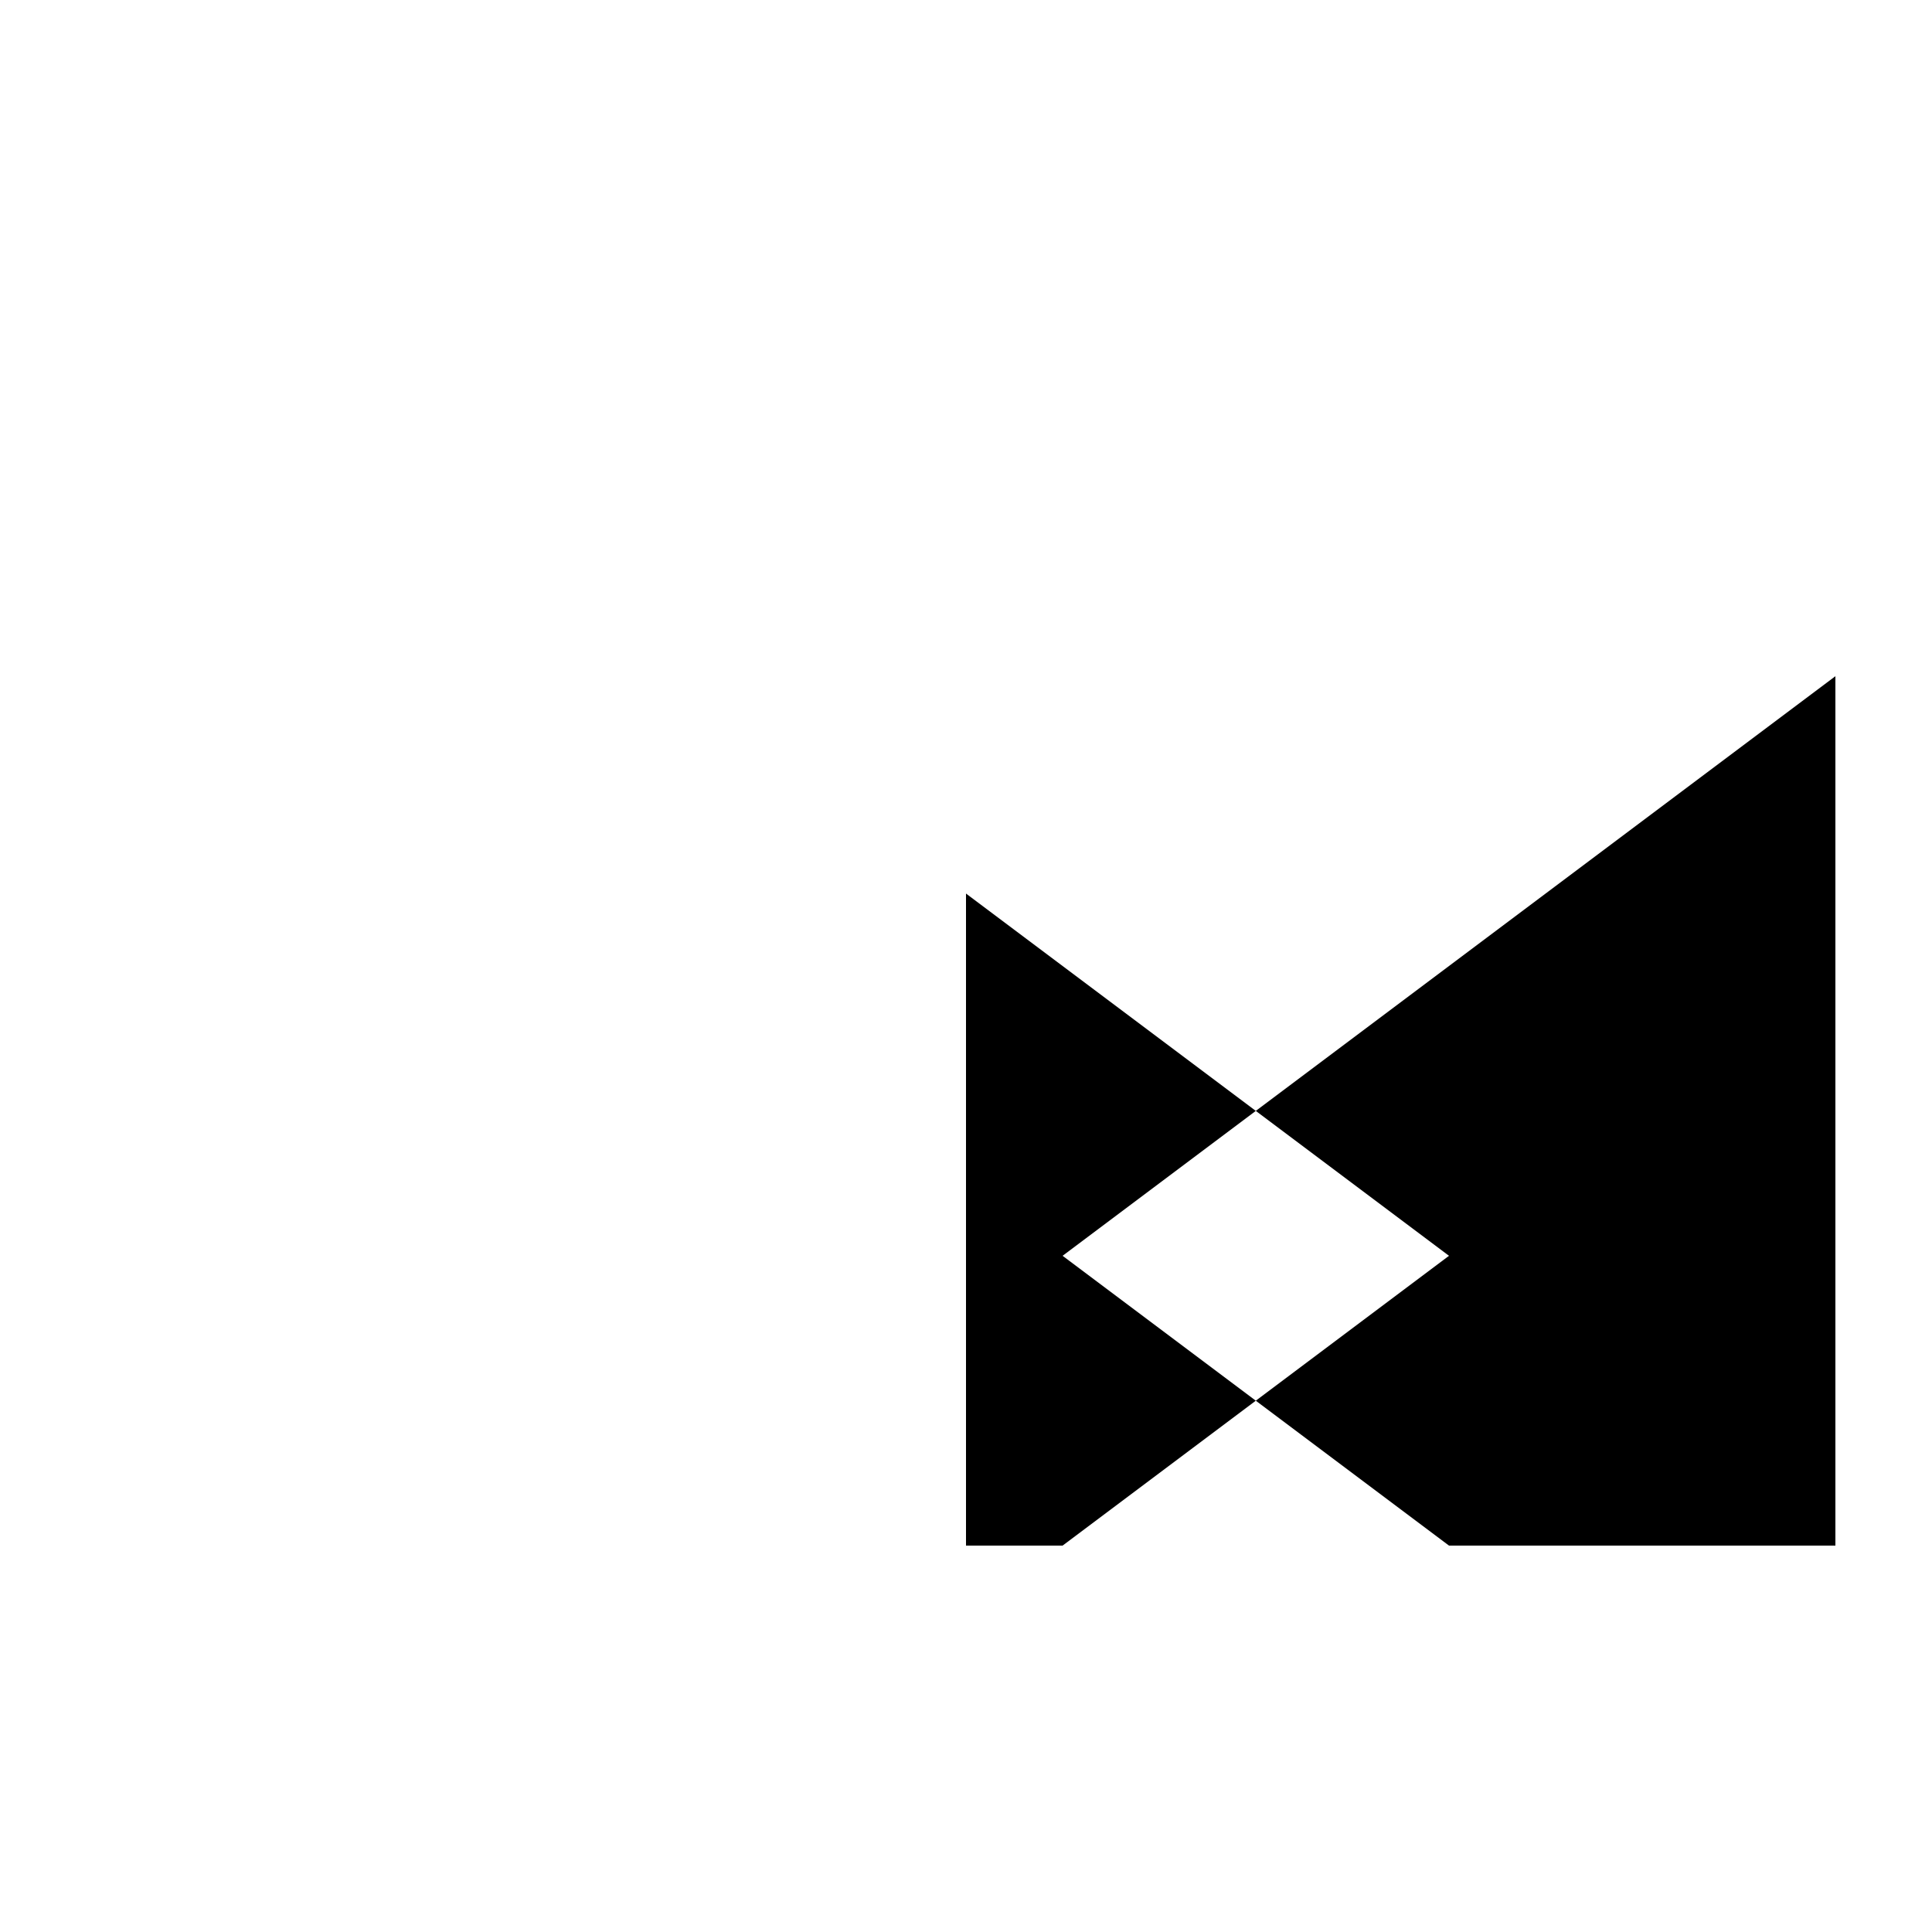 <svg xmlns="http://www.w3.org/2000/svg" viewBox="-100 -100 500 500"><path style="fill:#000000" fill-rule="evenodd" d="M 150 131.25 L 225 187.5 L 175 225 L 225 262.5 L 175 300 L 150 300 M 225 187.5 L 375 75 L 375 300 L 275 300 L 225 262.5 L 275 225"/></svg>
